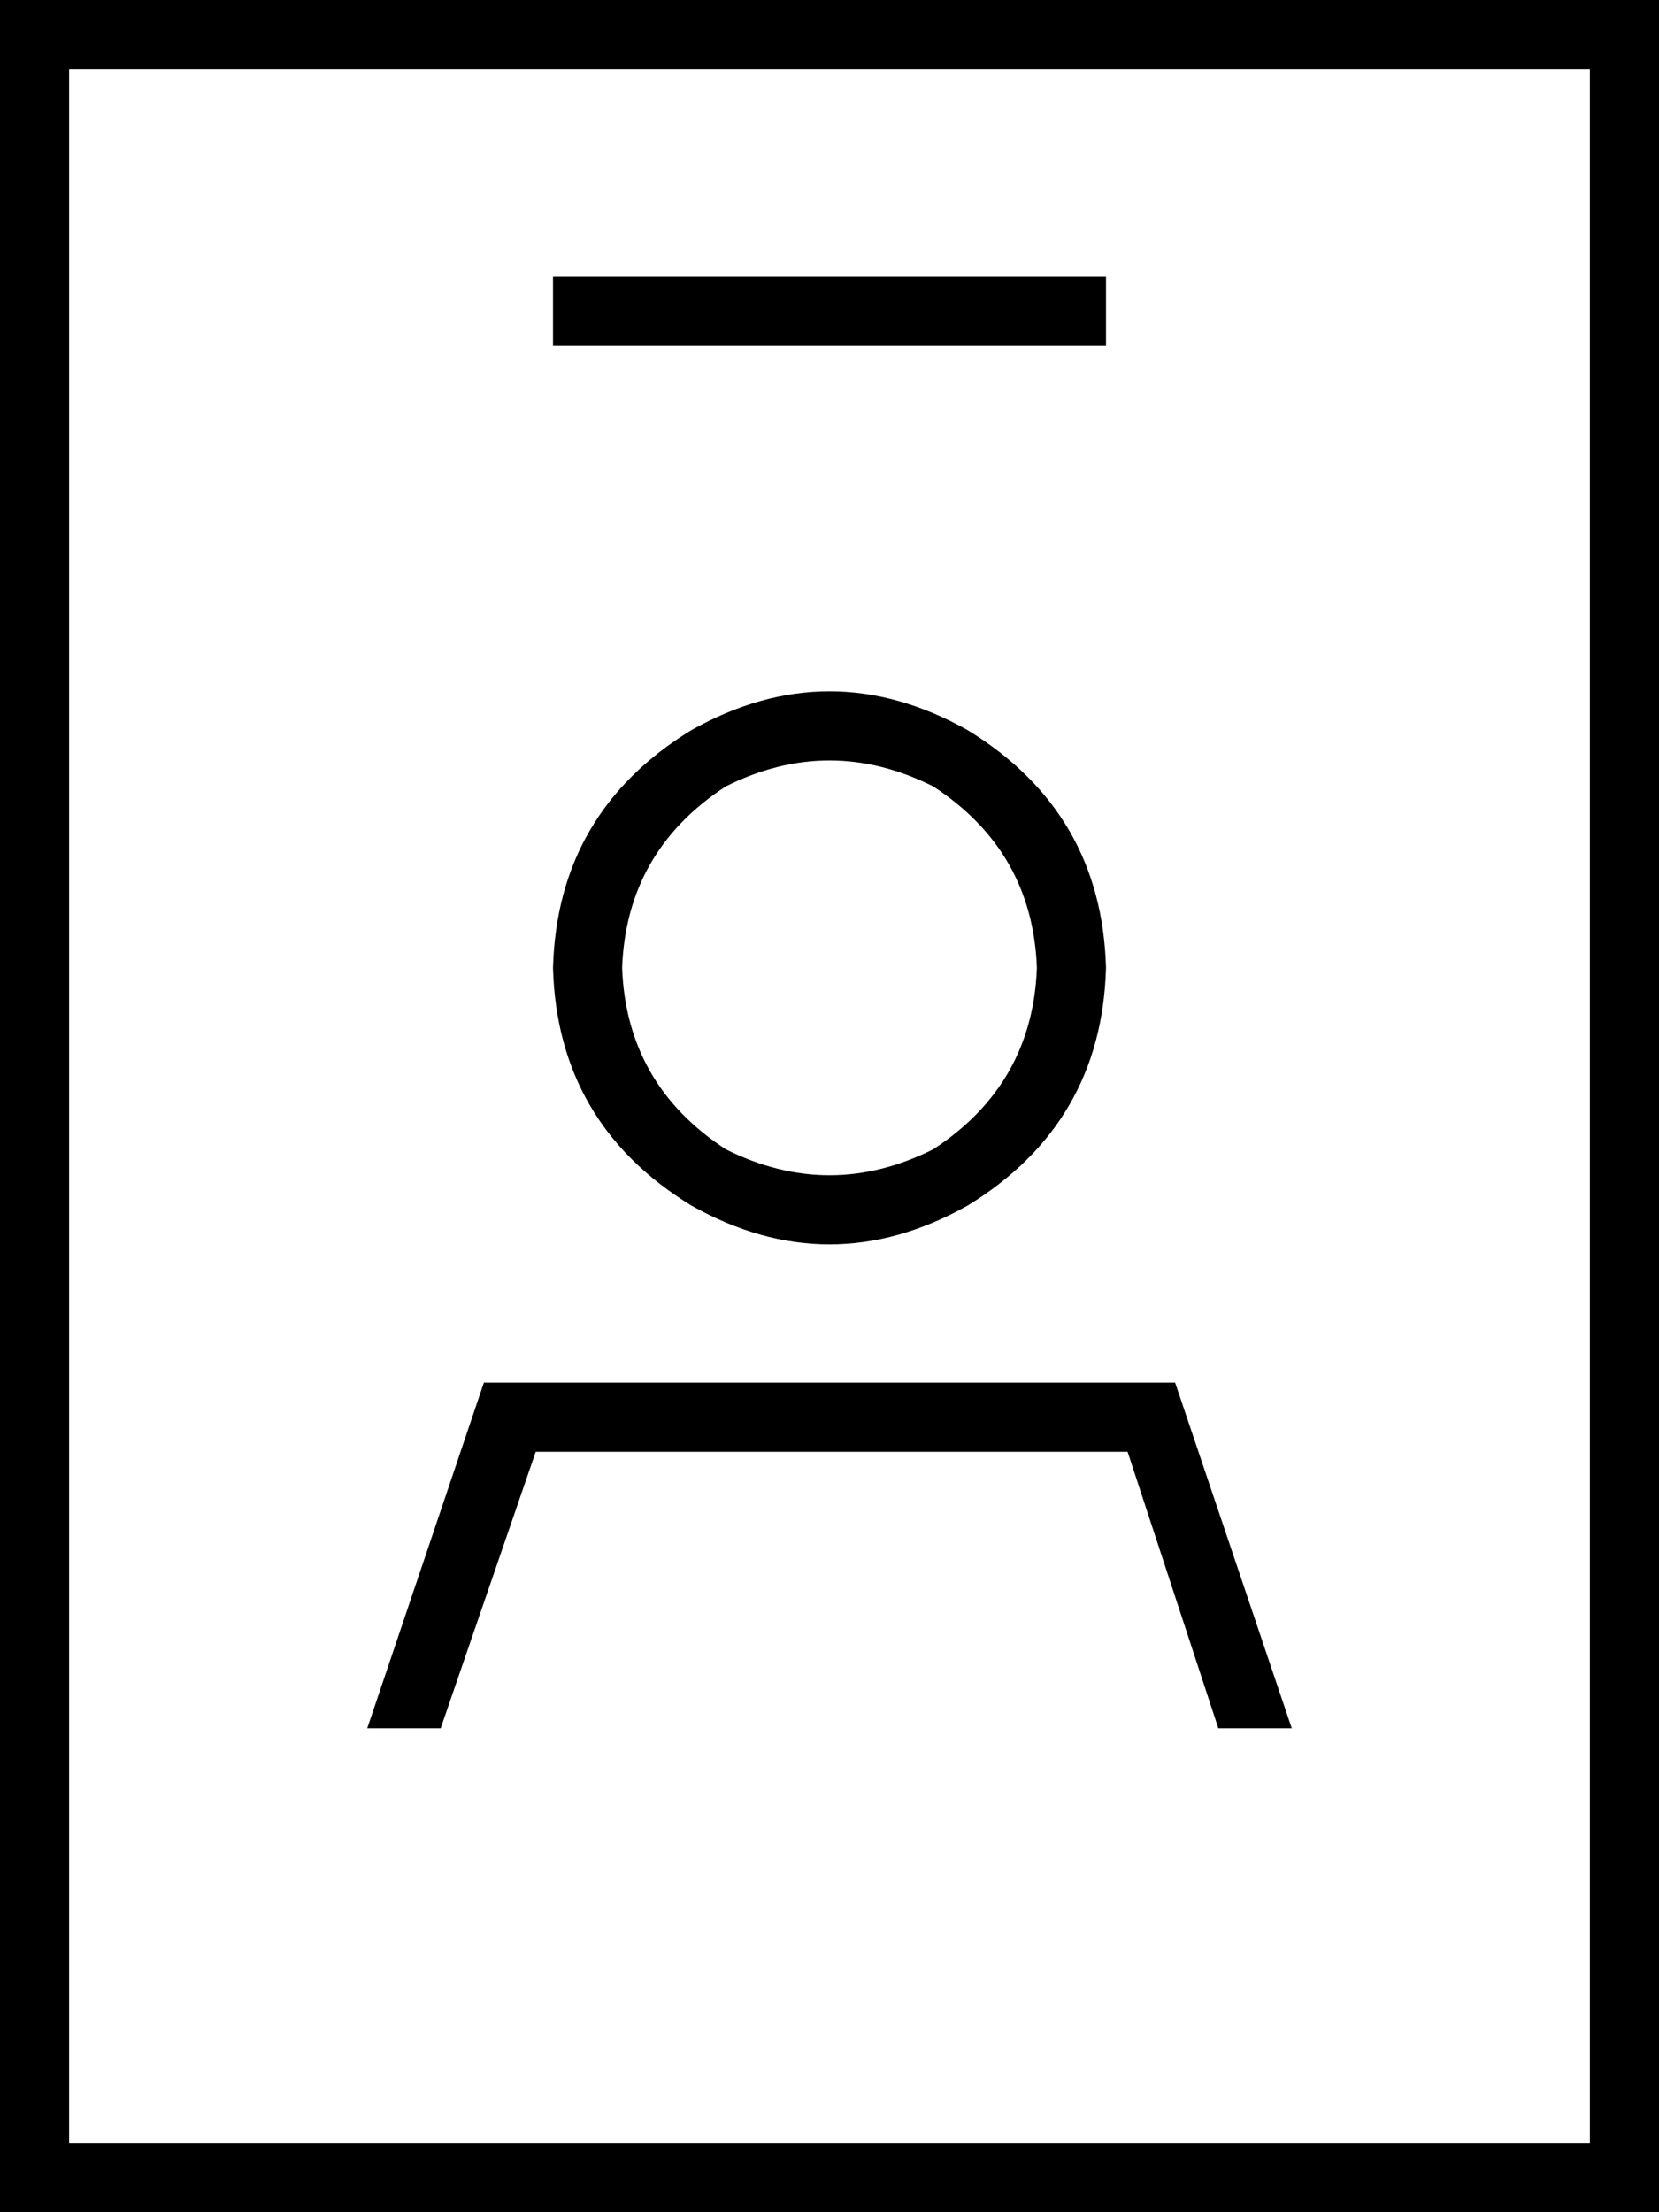 <svg xmlns="http://www.w3.org/2000/svg" viewBox="0 0 384 512">
  <path d="M 16 16 L 16 496 L 16 16 L 16 496 L 368 496 L 368 496 L 368 16 L 368 16 L 16 16 L 16 16 Z M 0 0 L 16 0 L 0 0 L 384 0 L 384 16 L 384 16 L 384 496 L 384 496 L 384 512 L 384 512 L 368 512 L 0 512 L 0 496 L 0 496 L 0 16 L 0 16 L 0 0 L 0 0 Z M 128 64 L 136 64 L 128 64 L 256 64 L 256 80 L 256 80 L 248 80 L 128 80 L 128 64 L 128 64 Z M 240 224 Q 239 197 216 182 Q 192 170 168 182 Q 145 197 144 224 Q 145 251 168 266 Q 192 278 216 266 Q 239 251 240 224 L 240 224 Z M 128 224 Q 129 188 160 169 Q 192 151 224 169 Q 255 188 256 224 Q 255 260 224 279 Q 192 297 160 279 Q 129 260 128 224 L 128 224 Z M 124 336 L 102 400 L 124 336 L 102 400 L 85 400 L 85 400 L 112 320 L 112 320 L 272 320 L 272 320 L 299 400 L 299 400 L 282 400 L 282 400 L 261 336 L 261 336 L 124 336 L 124 336 Z" />
</svg>